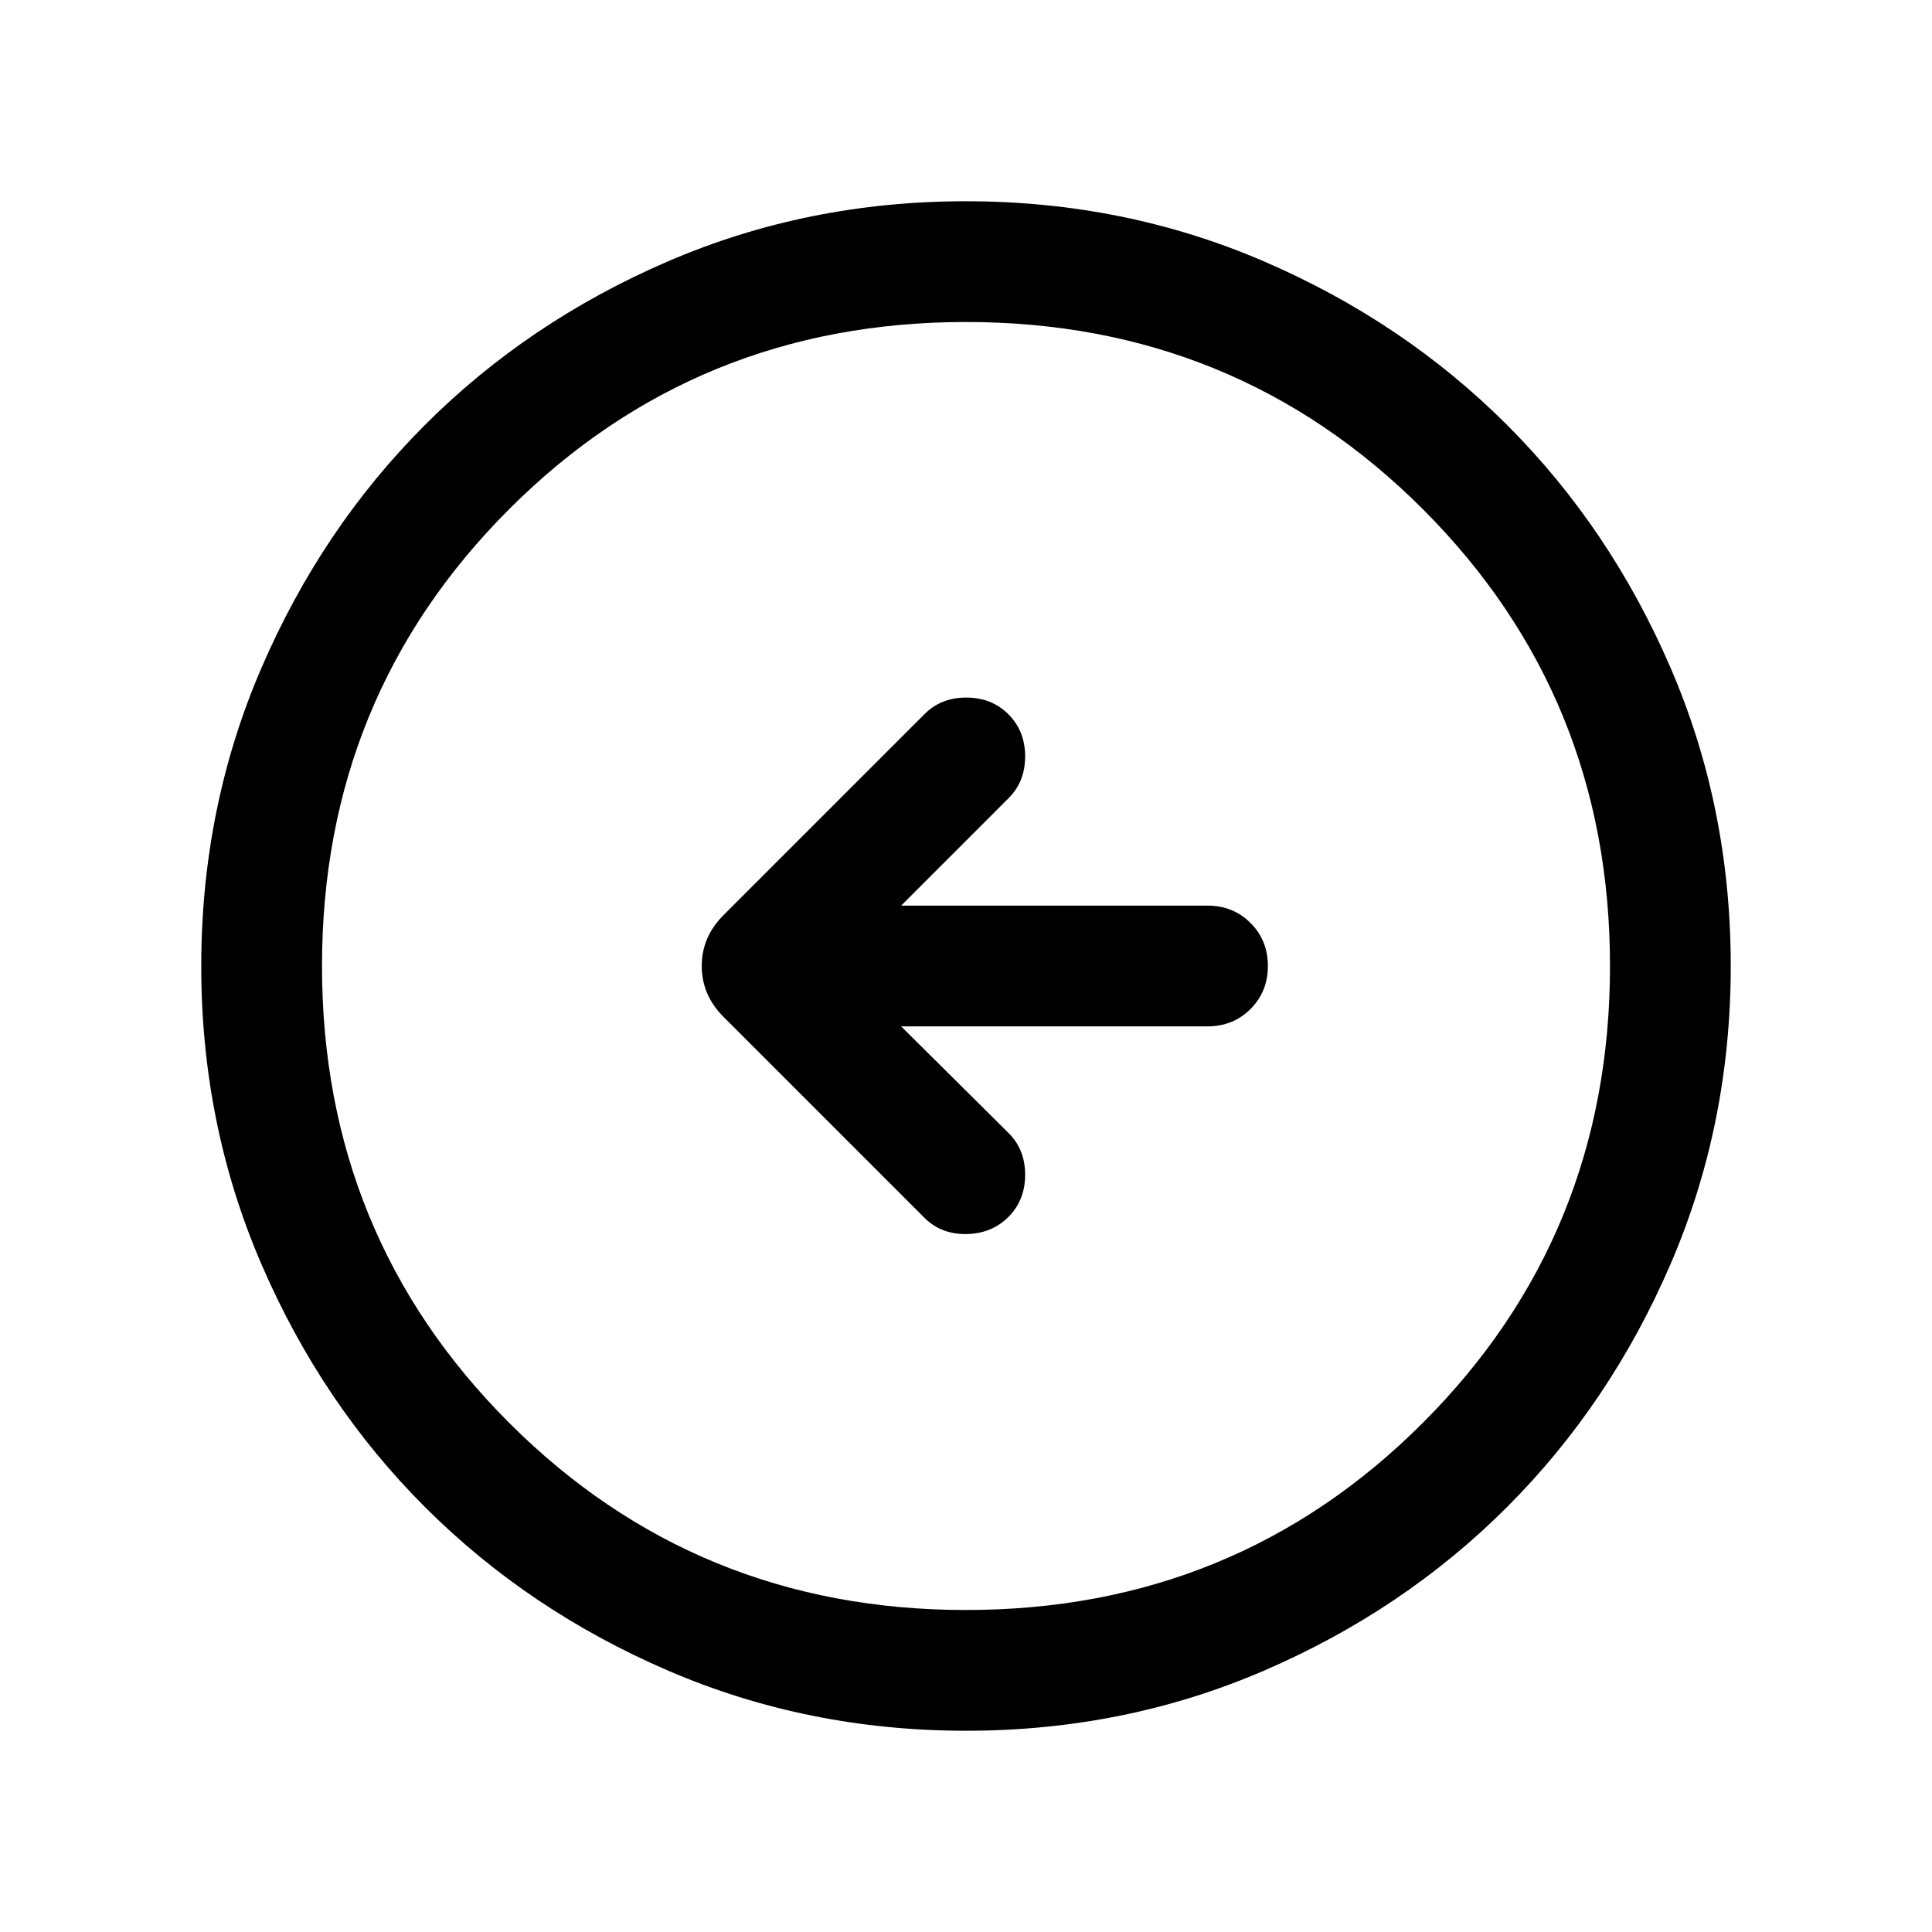 <svg xmlns="http://www.w3.org/2000/svg" height="24" viewBox="0 -960 960 960" width="24"><path d="M447.767-450.001H600q12.75 0 21.375-8.628 8.624-8.629 8.624-21.384 0-12.756-8.624-21.371-8.625-8.615-21.375-8.615H447.767l53.309-53.309q8.308-8.179 8.308-20.82t-8.308-20.948q-8.307-8.308-20.948-8.308-12.64 0-20.82 8.308l-99.769 99.769Q348.693-494.461 348.693-480q0 14.461 10.846 25.307l99.769 99.769q8.308 8.308 20.884 8.116 12.577-.193 20.884-8.5 8.308-8.308 8.308-20.948 0-12.641-8.308-20.82l-53.309-52.925Zm32.3 350q-78.836 0-148.204-29.92-69.369-29.92-120.682-81.21-51.314-51.291-81.247-120.629-29.933-69.337-29.933-148.173t29.92-148.204q29.92-69.369 81.21-120.682 51.291-51.314 120.629-81.247 69.337-29.933 148.173-29.933t148.204 29.92q69.369 29.92 120.682 81.21 51.314 51.291 81.247 120.629 29.933 69.337 29.933 148.173t-29.92 148.204q-29.92 69.369-81.21 120.682-51.291 51.314-120.629 81.247-69.337 29.933-148.173 29.933ZM480-160q134 0 227-93t93-227q0-134-93-227t-227-93q-134 0-227 93t-93 227q0 134 93 227t227 93Zm0-320Z"/></svg>